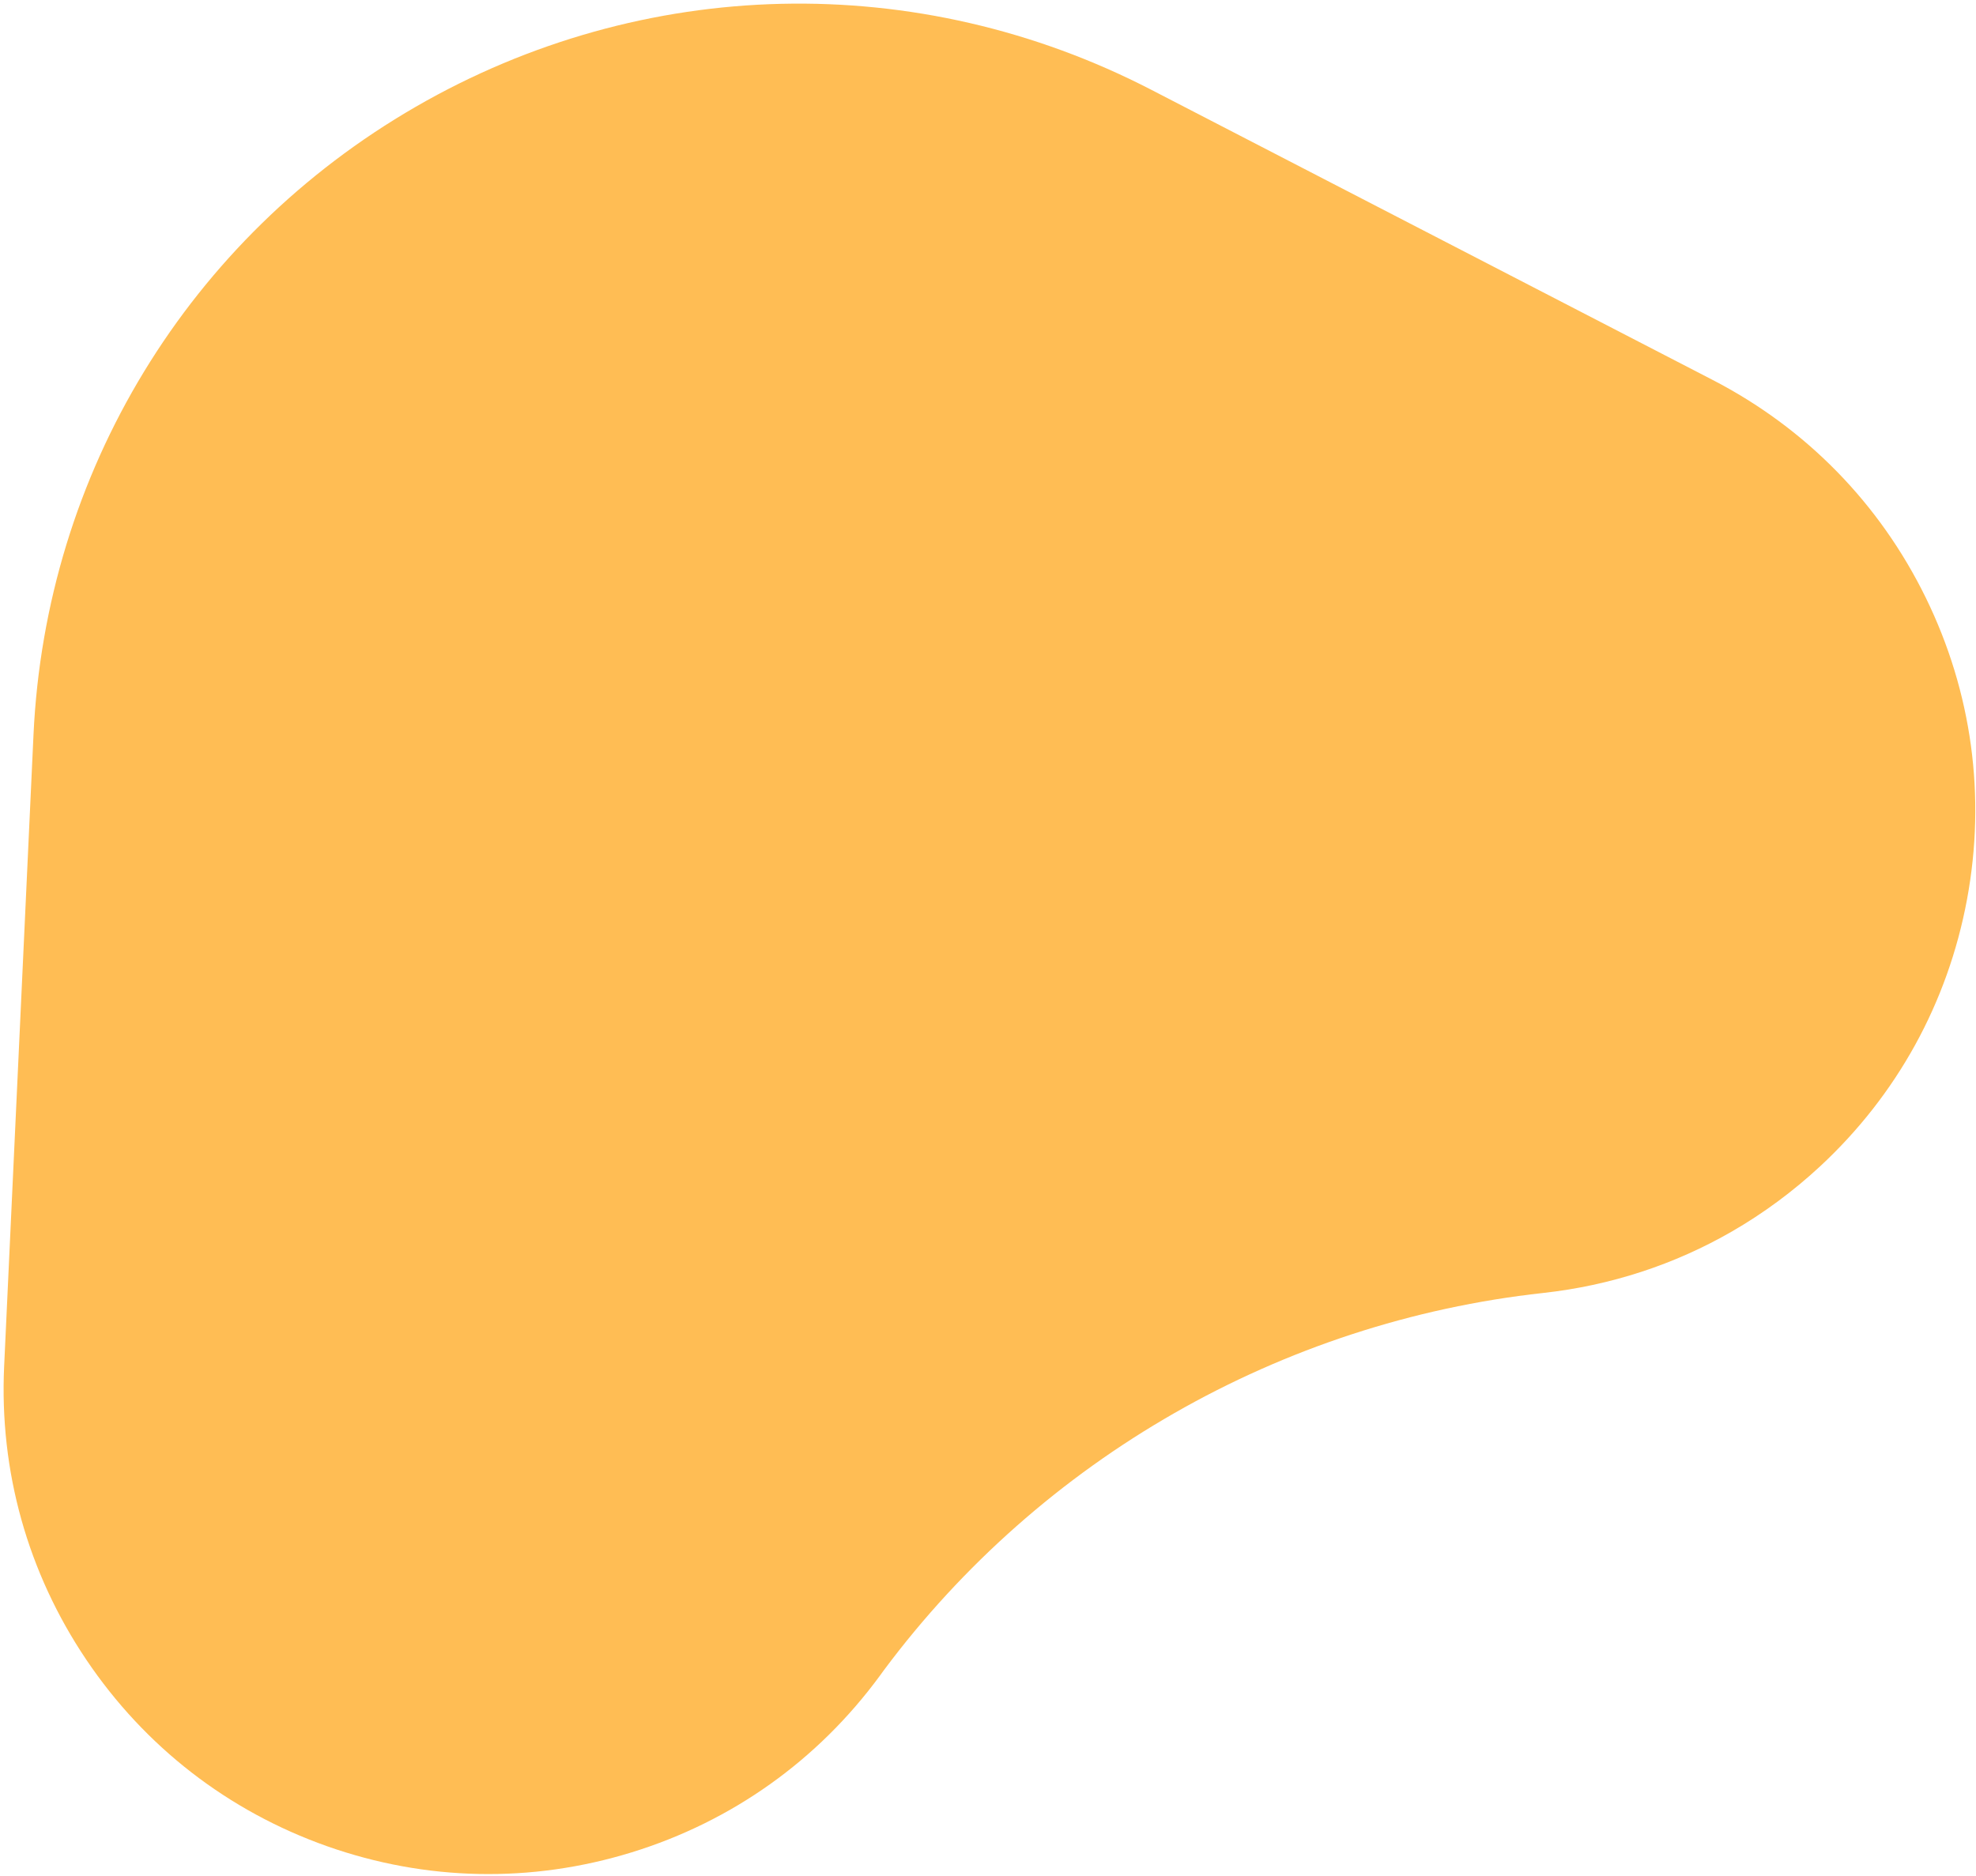 <svg width="417" height="396" viewBox="0 0 417 396" fill="none" xmlns="http://www.w3.org/2000/svg">
<path d="M242.919 18.931C193.721 -6.504 135.717 -5.164 87.758 22.526C39.799 50.215 9.636 99.778 7.069 155.099L0.874 288.409C-0.155 310.525 5.839 331.934 18.196 350.306C30.555 368.683 48.123 382.297 69.005 389.692C89.888 397.068 112.114 397.518 133.282 390.997C154.45 384.475 172.565 371.581 185.672 353.722L186.546 352.52C219.748 307.967 270.35 278.987 325.621 272.922C339.878 271.356 353.384 266.928 365.54 259.91C372.15 256.094 378.365 251.505 384.086 246.201C400.321 231.134 411.044 211.66 415.099 189.88C419.148 168.109 416.144 146.081 406.41 126.182C396.677 106.283 381.136 90.393 361.464 80.217L242.919 18.931Z" fill="#FFBD54"/>
</svg>
